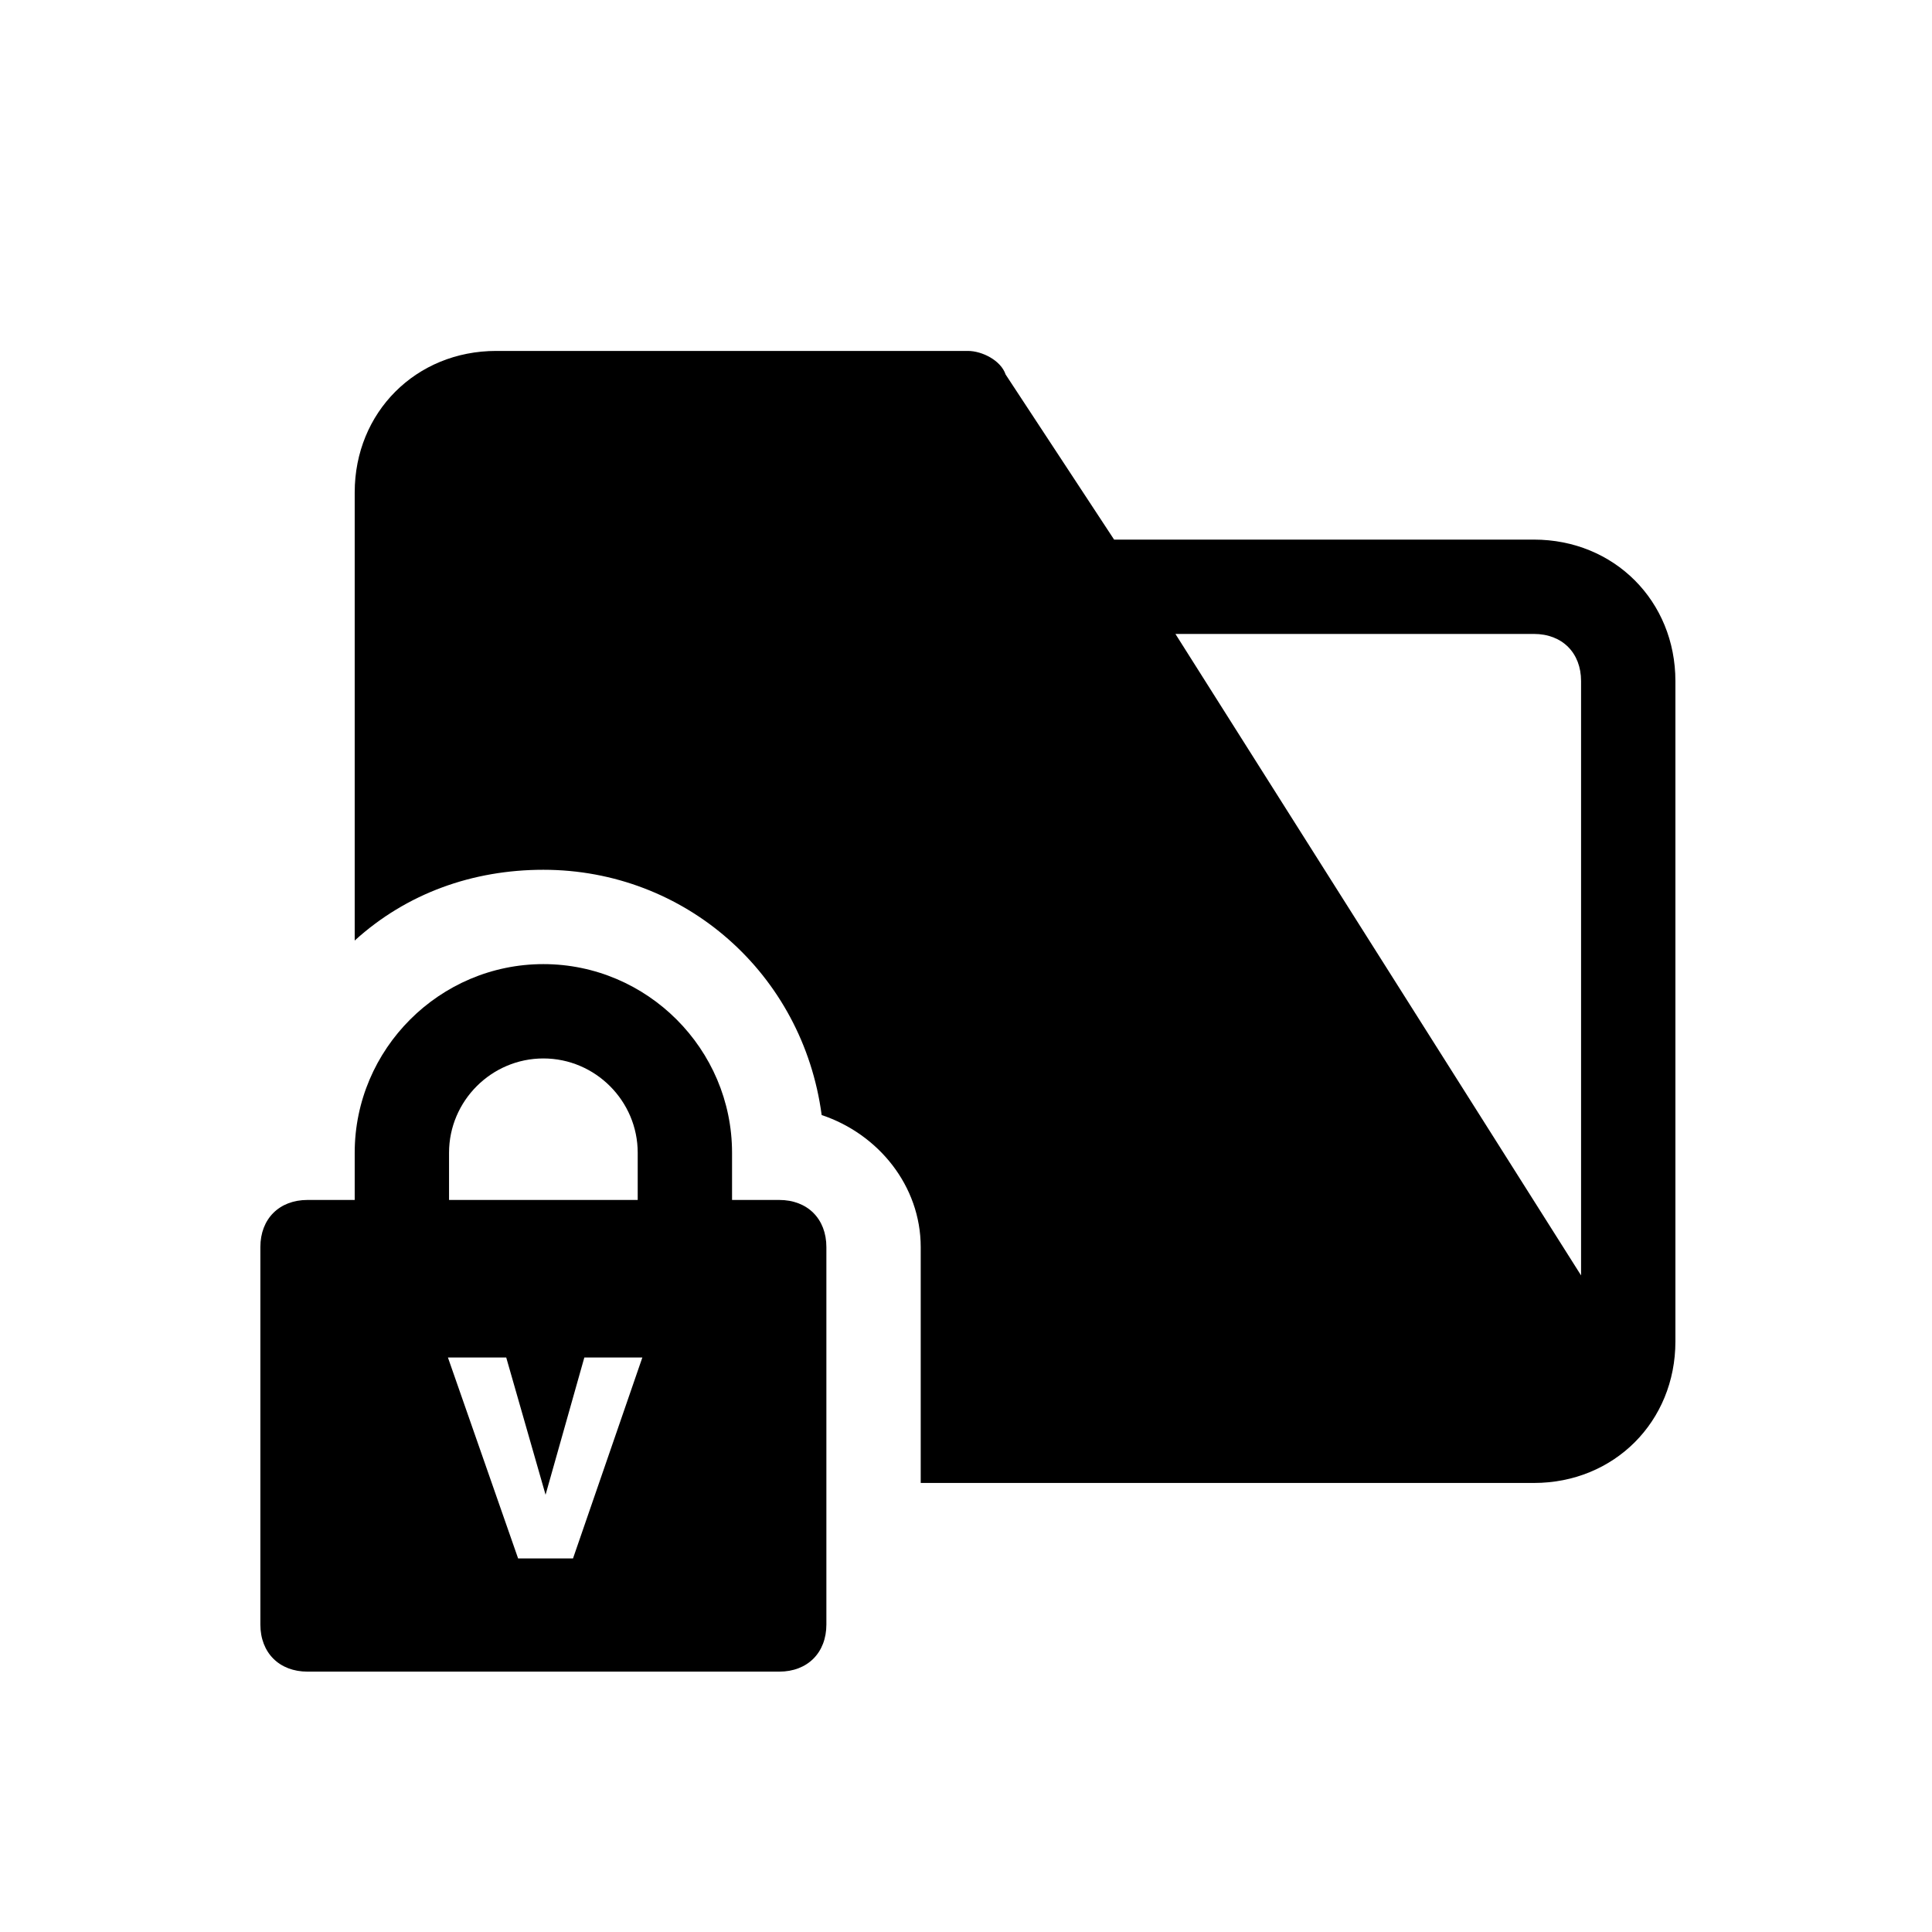 <svg width="512" height="512" viewBox="0 0 512 512" fill="none" xmlns="http://www.w3.org/2000/svg">
<rect x="0" y="0" width="512" height="512" fill="#808080" stroke="none"/>
<g clip-path="url(#clip0_42_2)">
<rect width="512" height="512" fill="white"/>
<rect width="512" height="512" fill="white"/>
<path d="M206.5 318H194V305.5C194 278 171.5 255.5 144 255.5C116.5 255.5 94 278 94 305.5V318H81.5C74 318 69 323 69 330.5V430.5C69 438 74 443 81.5 443H206.5C214 443 219 438 219 430.5V330.5C219 323 214 318 206.5 318ZM169 318H119V305.5C119 291.75 130.25 280.5 144 280.5C157.75 280.5 169 291.75 169 305.5V318Z" fill="black"/>
<path d="M406.5 143H295.25L266.5 99.25C265.25 95.5 260.25 93 256.5 93H131.5C110.25 93 94 109.25 94 130.5V249.25C107.75 236.75 125.25 230.5 144 230.5C181.5 230.5 212.75 258 217.75 295.5C232.75 300.5 244 314.25 244 330.5V393H406.5C427.75 393 444 376.75 444 355.5V180.5C444 159.25 427.75 143 406.5 143ZM419 338L311.5 168H406.5C414 168 419 173 419 180.5V338Z" fill="black"/>
<path d="M134.155 359.75L144.58 396.125L154.855 359.75H170.23L151.855 413H137.305L118.705 359.75H134.155Z" fill="white"/>
</g>
<defs>
<clipPath id="clip0_42_2">
<rect width="512" height="512" fill="white"/>
</clipPath>
</defs>
</svg>
